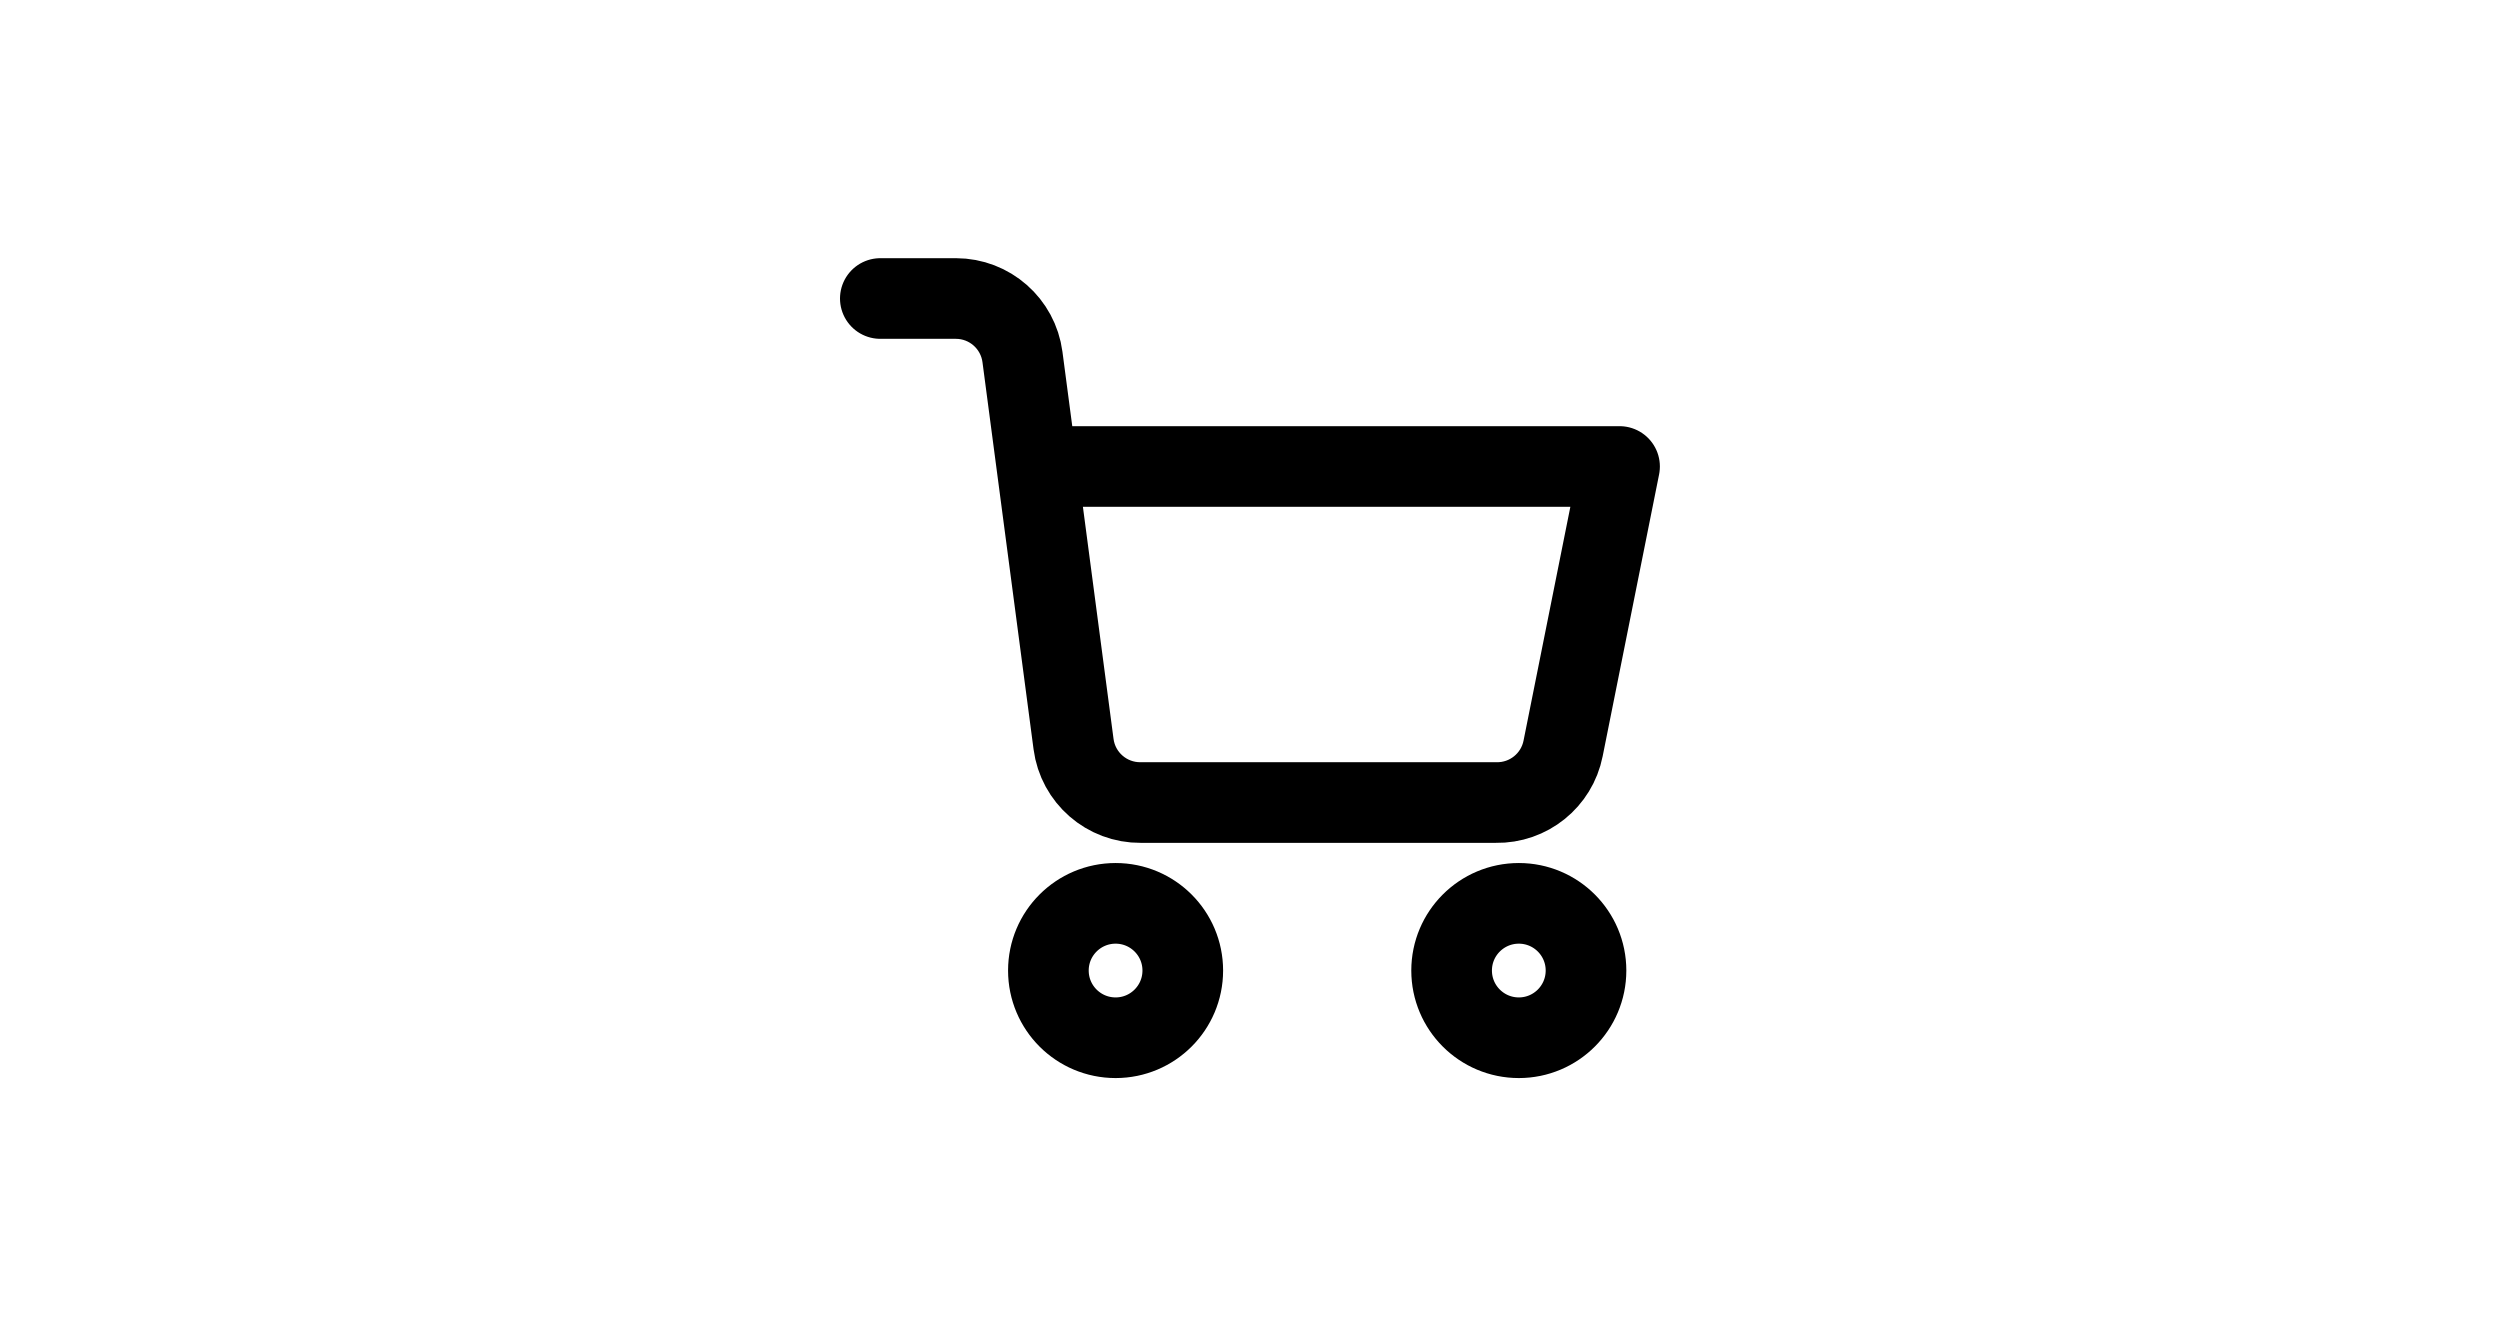 <svg width="62" height="33" viewBox="0 0 62 33" fill="none" xmlns="http://www.w3.org/2000/svg">
<path fill-rule="evenodd" clip-rule="evenodd" d="M27.667 25.736C28.587 25.736 29.333 24.99 29.333 24.069C29.333 23.149 28.587 22.403 27.667 22.403C26.746 22.403 26 23.149 26 24.069C26 24.99 26.746 25.736 27.667 25.736Z" stroke="black" stroke-width="2" stroke-linecap="round" stroke-linejoin="round"/>
<path fill-rule="evenodd" clip-rule="evenodd" d="M37.667 25.736C38.587 25.736 39.333 24.99 39.333 24.069C39.333 23.149 38.587 22.403 37.667 22.403C36.746 22.403 36 23.149 36 24.069C36 24.99 36.746 25.736 37.667 25.736Z" stroke="black" stroke-width="2" stroke-linecap="round" stroke-linejoin="round"/>
<path d="M25.724 11.569H40.165L38.765 18.561C38.608 19.353 37.906 19.918 37.099 19.903H28.29C27.448 19.91 26.733 19.288 26.624 18.453L25.357 8.853C25.248 8.024 24.543 7.404 23.707 7.403H21.832" stroke="black" stroke-width="2" stroke-linecap="round" stroke-linejoin="round"/>
</svg>
